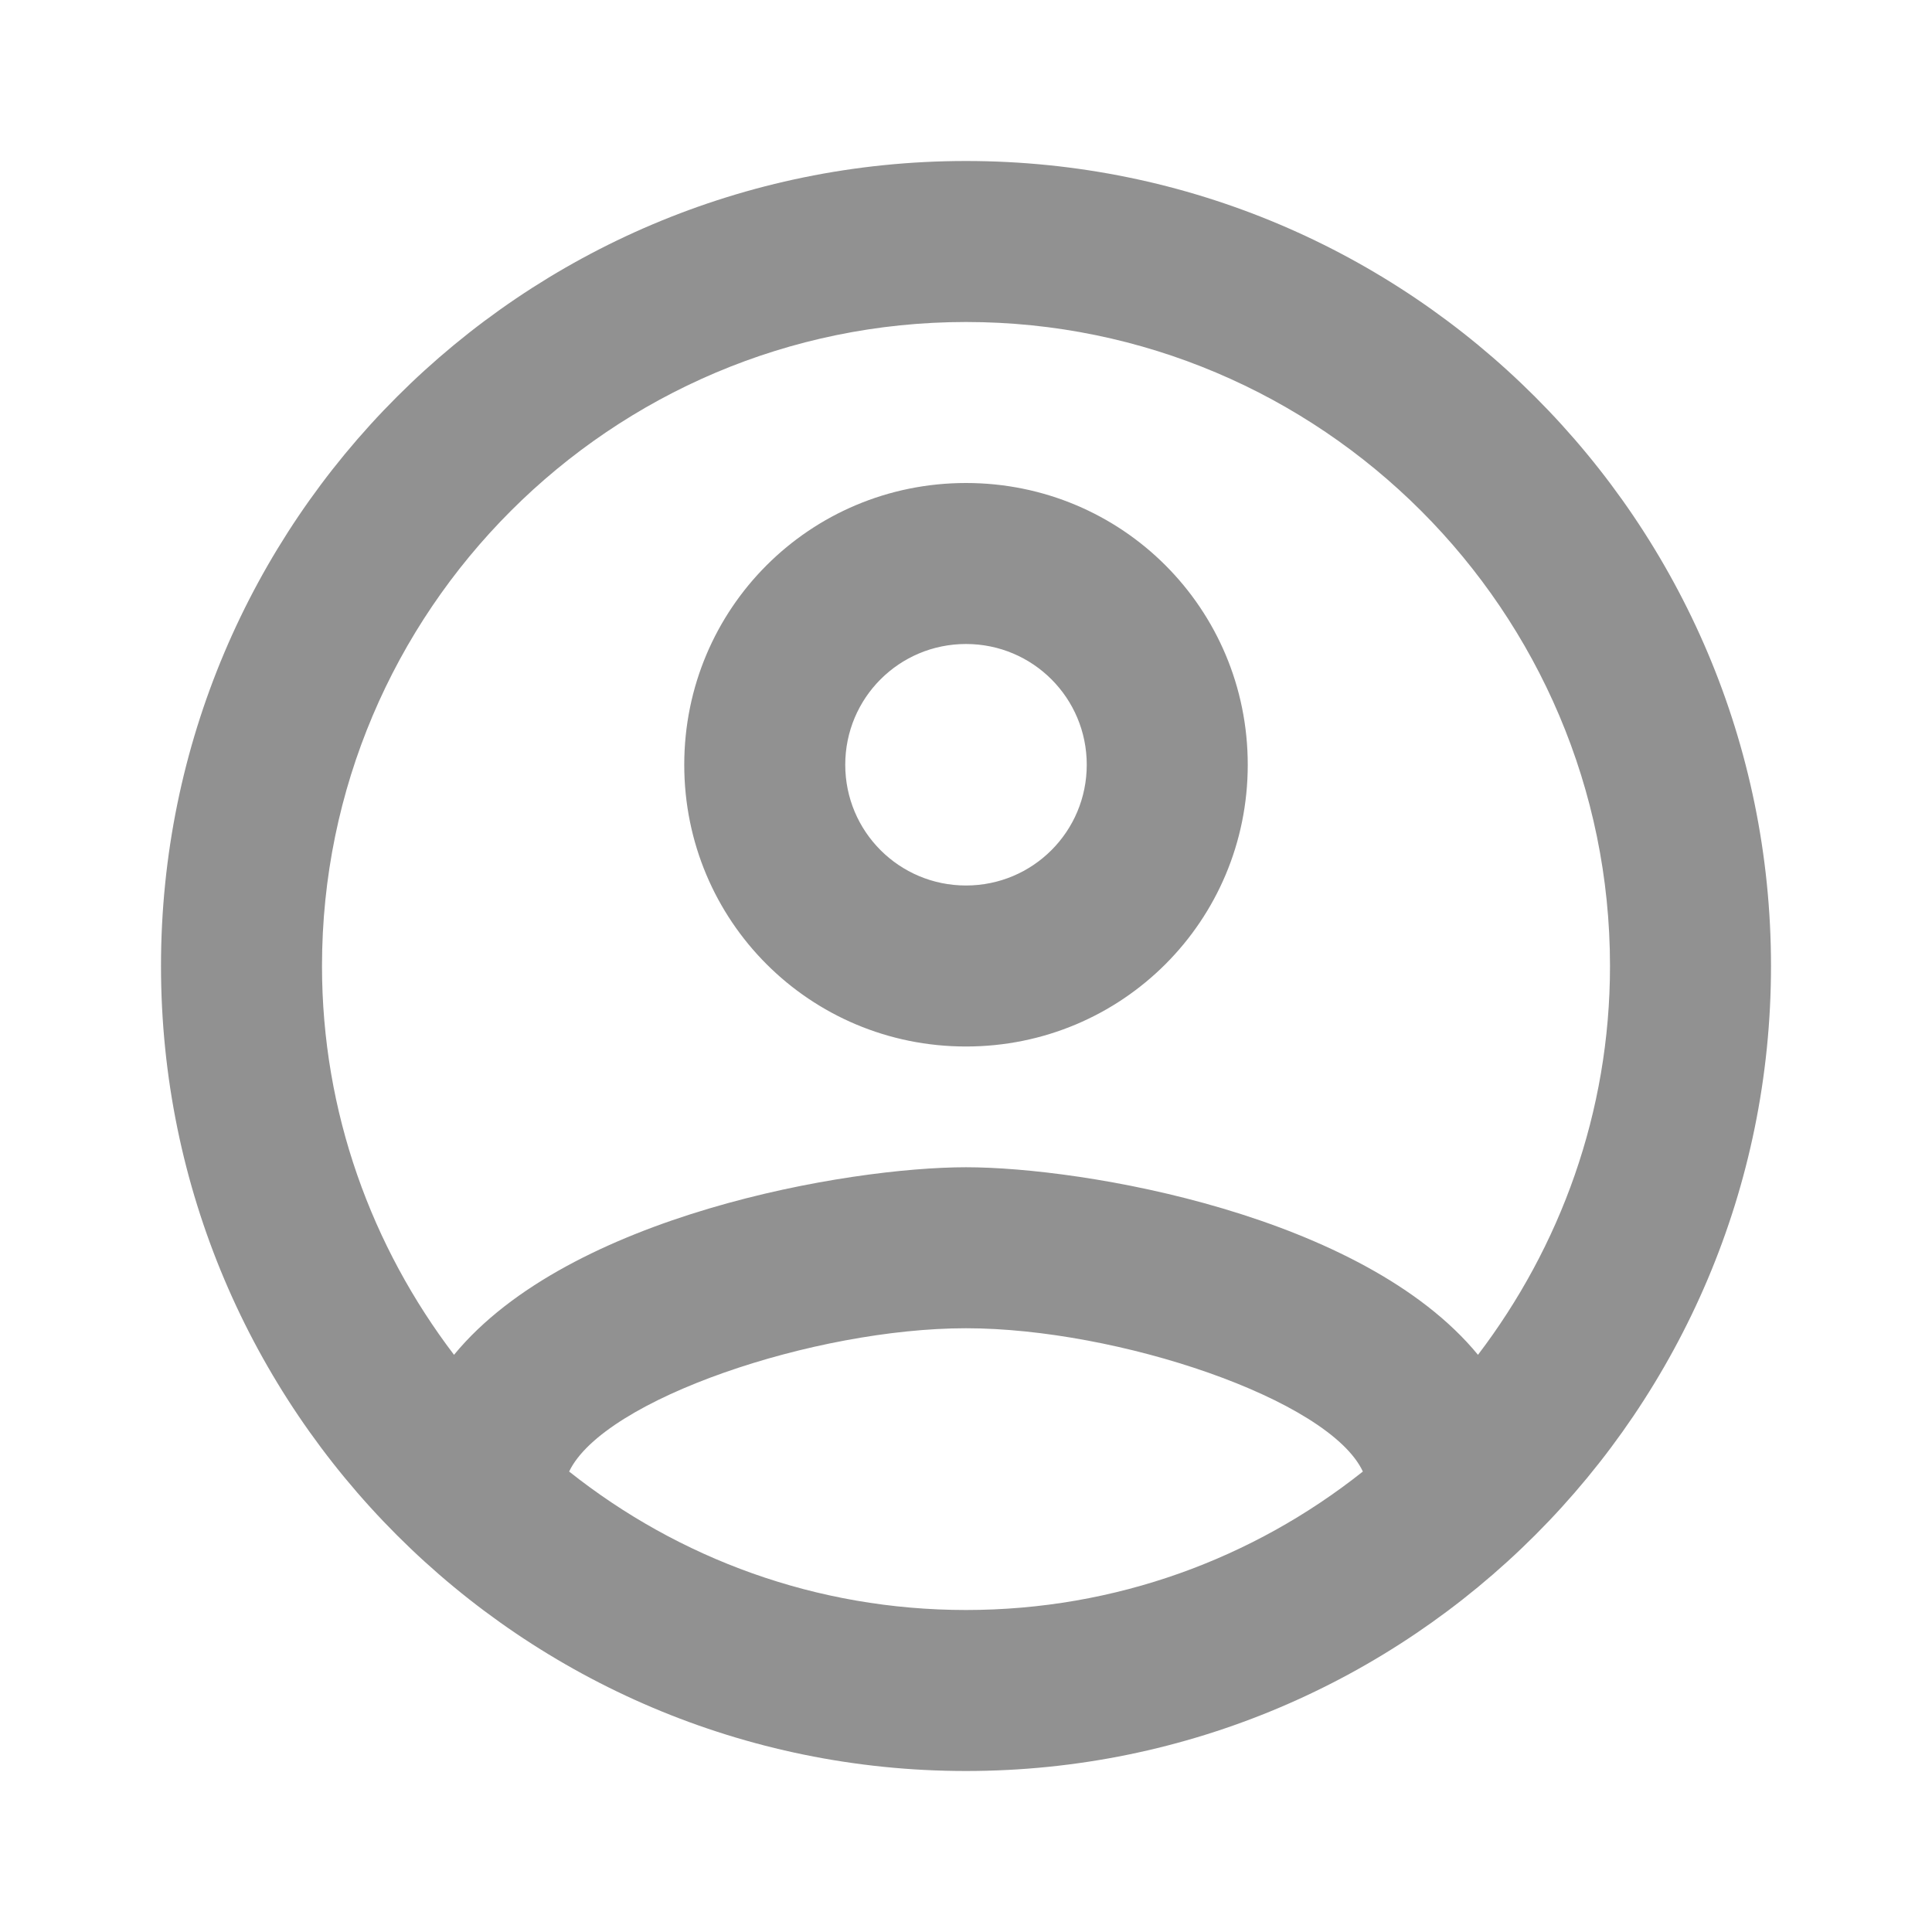 <svg xmlns="http://www.w3.org/2000/svg" height="24" width="24" fill="#000000" style=""><rect id="backgroundrect" width="100%" height="100%" x="0" y="0" fill="none" stroke="none"/><g class="currentLayer" style=""><title>Layer 1</title><path d="M0,0 h24 v24 H0 V0 z" fill="none" id="svg_1" class=""/><path d="M12,2 C6.48,2 2,6.48 2,12 s4.48,10 10,10 s10,-4.48 10,-10 S17.52,2 12,2 zM7.07,18.28 c0.43,-0.9 3.05,-1.78 4.93,-1.78 s4.51,0.88 4.93,1.78 C15.57,19.36 13.86,20 12,20 s-3.57,-0.64 -4.93,-1.72 zm11.29,-1.45 c-1.43,-1.74 -4.9,-2.33 -6.36,-2.33 s-4.93,0.59 -6.36,2.33 C4.62,15.49 4,13.82 4,12 c0,-4.41 3.59,-8 8,-8 s8,3.59 8,8 c0,1.82 -0.62,3.49 -1.64,4.83 zM12,6 c-1.94,0 -3.5,1.56 -3.5,3.5 S10.06,13 12,13 s3.5,-1.56 3.5,-3.5 S13.94,6 12,6 zm0,5 c-0.83,0 -1.5,-0.67 -1.5,-1.5 S11.17,8 12,8 s1.5,0.67 1.5,1.5 S12.83,11 12,11 z" id="svg_2" class="" fill="#919191" fill-opacity="1"/></g></svg>